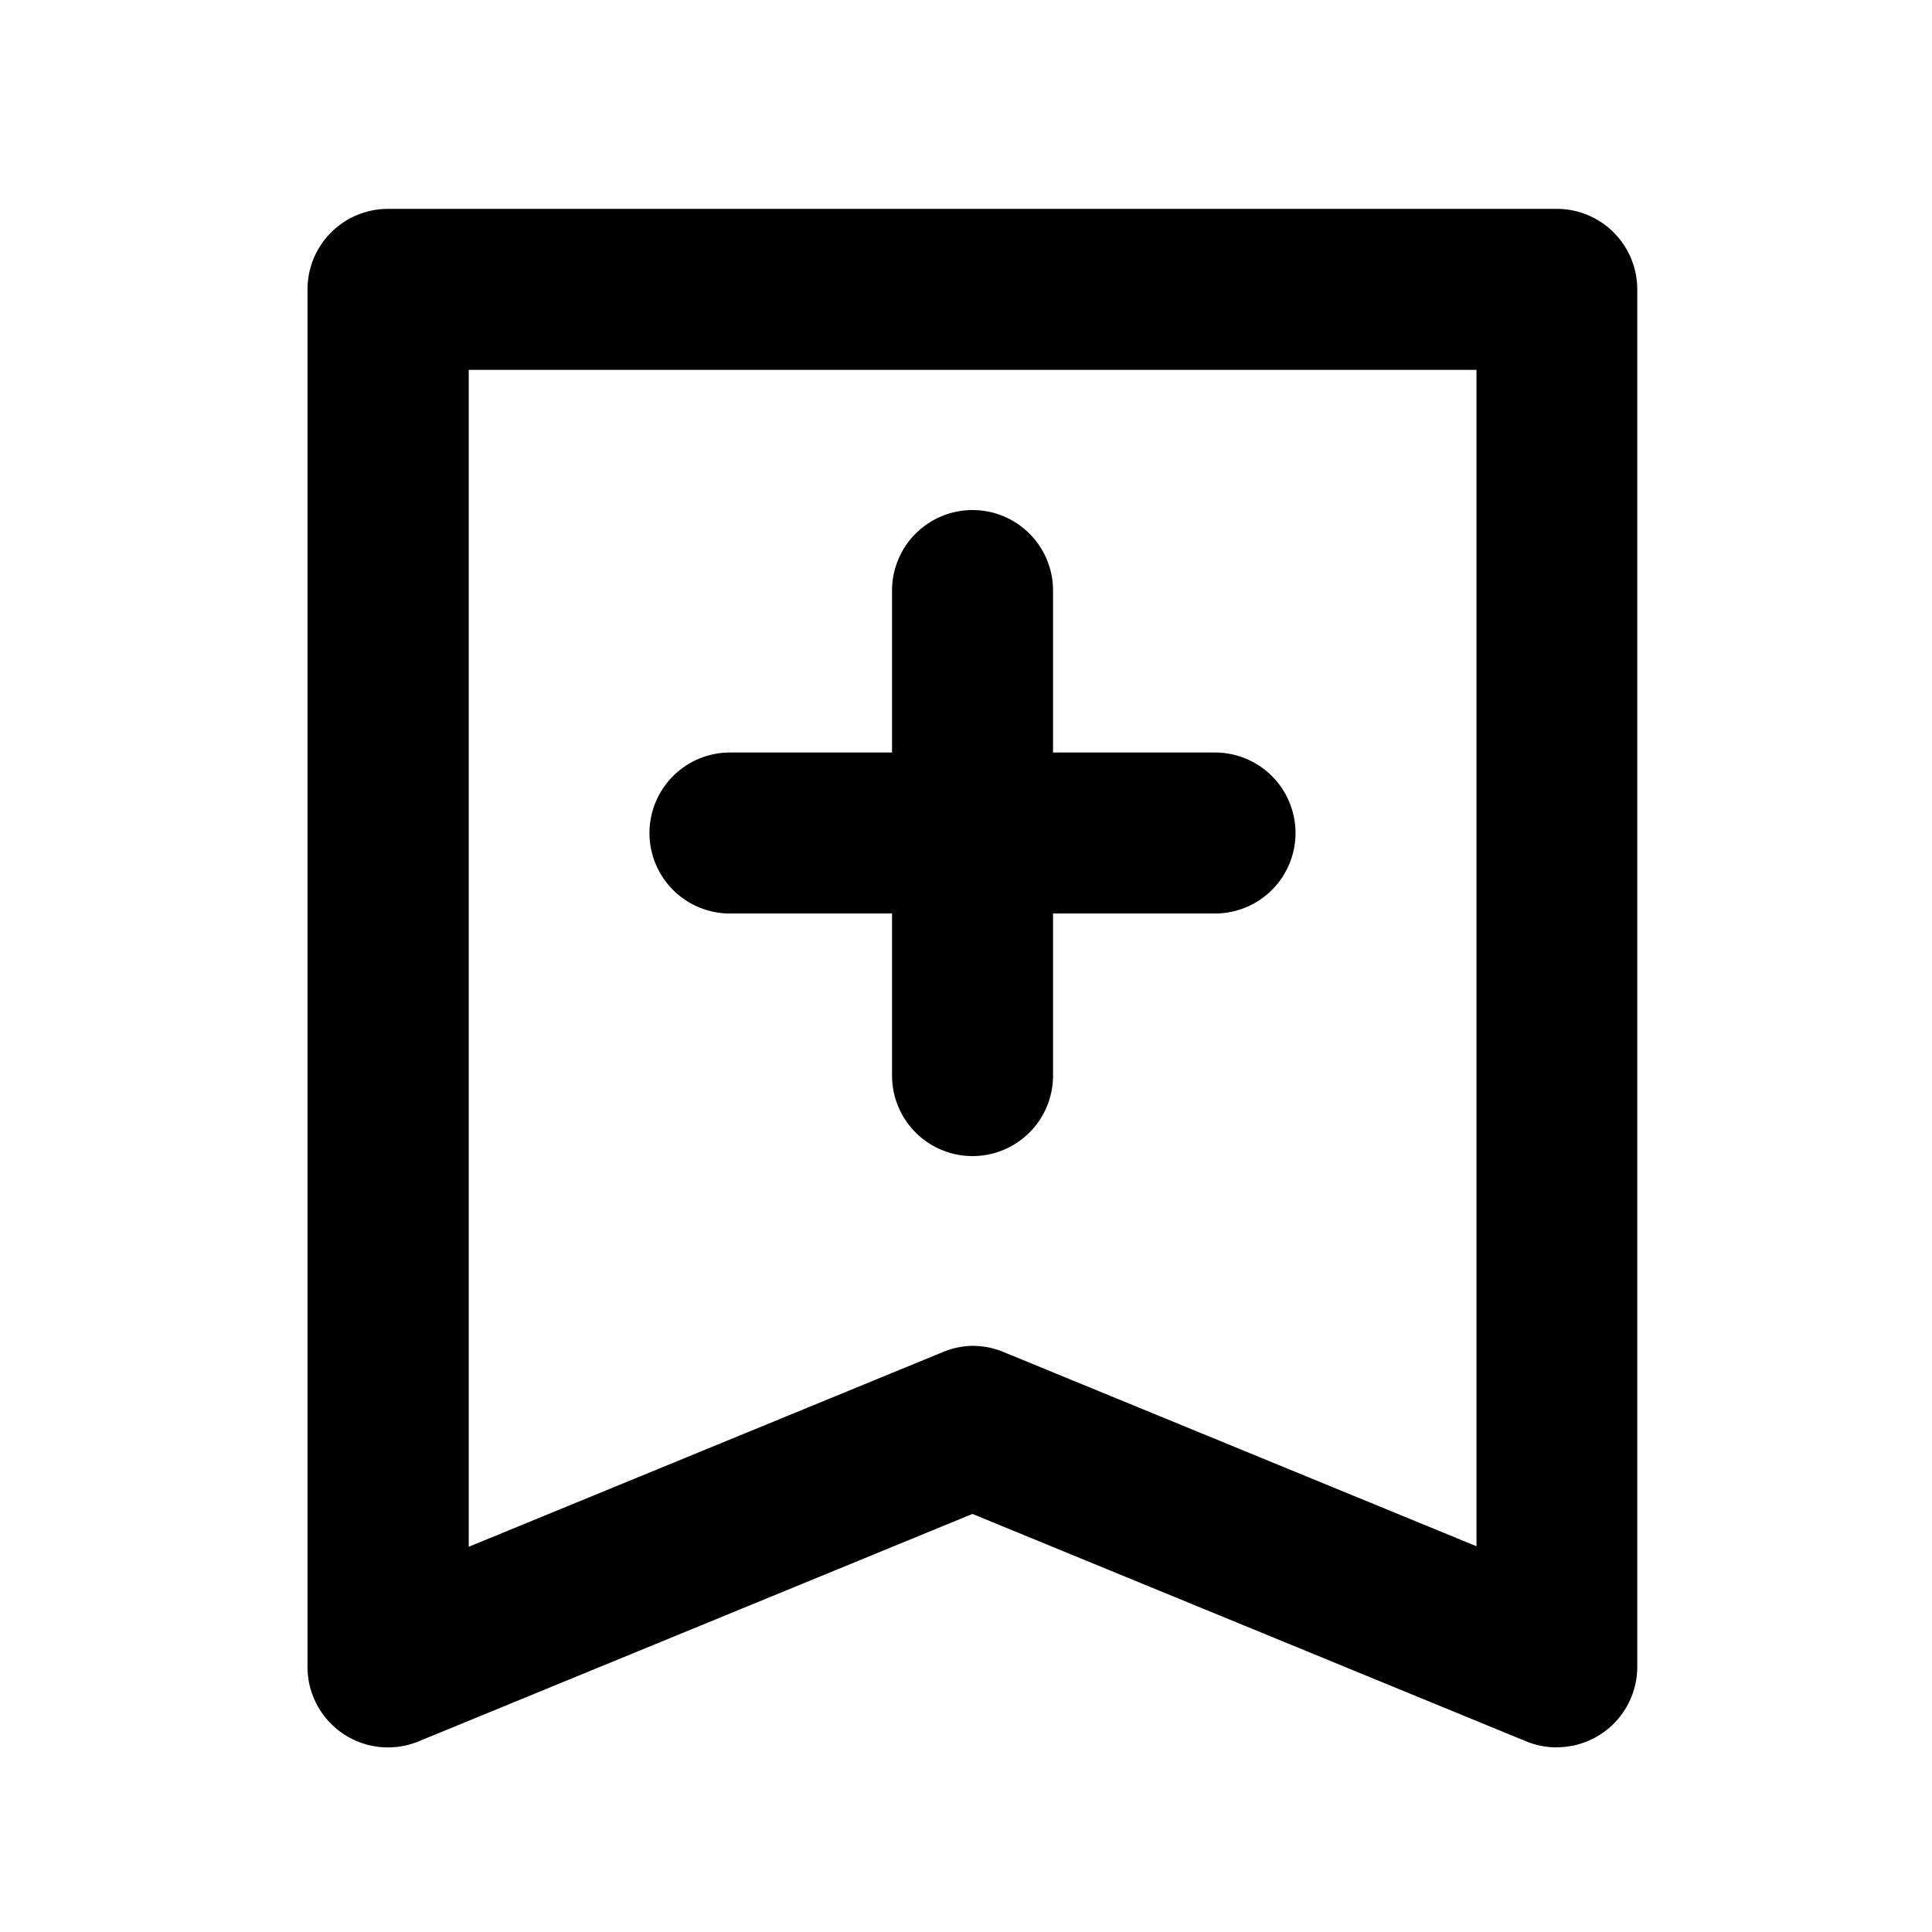<svg xmlns="http://www.w3.org/2000/svg" width="18" height="18" viewBox="0 0 18 18">
  <g id="组_4031" data-name="组 4031" transform="translate(-175.458 -245.461)">
    <rect id="矩形_122" data-name="矩形 122" width="18" height="18" transform="translate(175.458 245.461)" fill="none"/>
    <path id="路径_723" data-name="路径 723" d="M189.963,261.741a.749.749,0,0,1-.285-.056l-5.16-2.119-5.16,2.119a.75.75,0,0,1-1.035-.694V248.157a.75.75,0,0,1,.75-.75h10.889a.75.75,0,0,1,.75.75v12.833a.75.75,0,0,1-.75.75ZM184.519,258a.749.749,0,0,1,.285.056l4.41,1.811V248.907h-9.389v10.965l4.41-1.811A.749.749,0,0,1,184.519,258Z"/>
    <path id="直线_910" data-name="直线 910" d="M0,5.269a.75.75,0,0,1-.75-.75V0A.75.75,0,0,1,0-.75.75.75,0,0,1,.75,0V4.519A.75.75,0,0,1,0,5.269Z" transform="translate(184.519 250.963)"/>
    <path id="直线_911" data-name="直线 911" d="M4.519.75H0A.75.75,0,0,1-.75,0,.75.75,0,0,1,0-.75H4.519a.75.75,0,0,1,.75.75A.75.75,0,0,1,4.519.75Z" transform="translate(182.259 253.222)"/>
  </g>
</svg>
